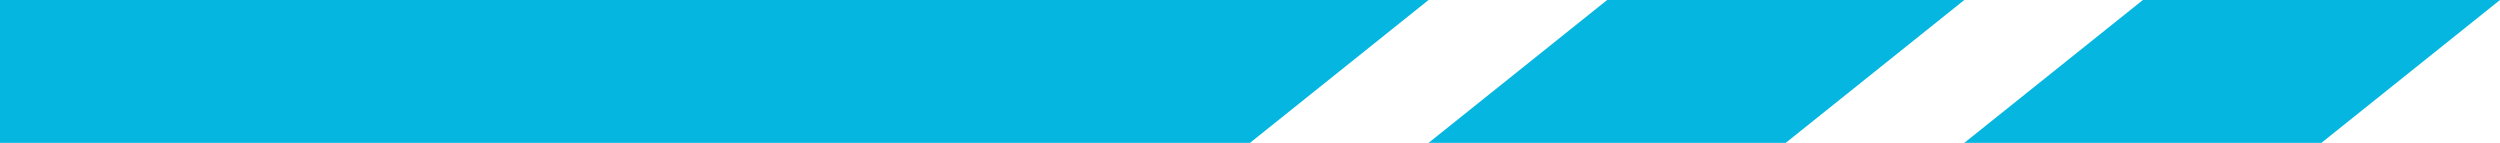 <?xml version="1.0" encoding="UTF-8"?>
<svg id="Layer_1" data-name="Layer 1" xmlns="http://www.w3.org/2000/svg" version="1.1" viewBox="0 0 70 4">
  <defs>
    <style>
      .cls-1 {
        fill: #05b7e0;
        stroke-width: 0px;
      }
    </style>
  </defs>
  <path class="cls-1" d="M60,0h10l-5,4h-10L60,0Z"/>
  <path class="cls-1" d="M45,0h10l-5,4h-10L45,0Z"/>
  <path class="cls-1" d="M0,0h40l-5,4H0V0Z"/>
</svg>